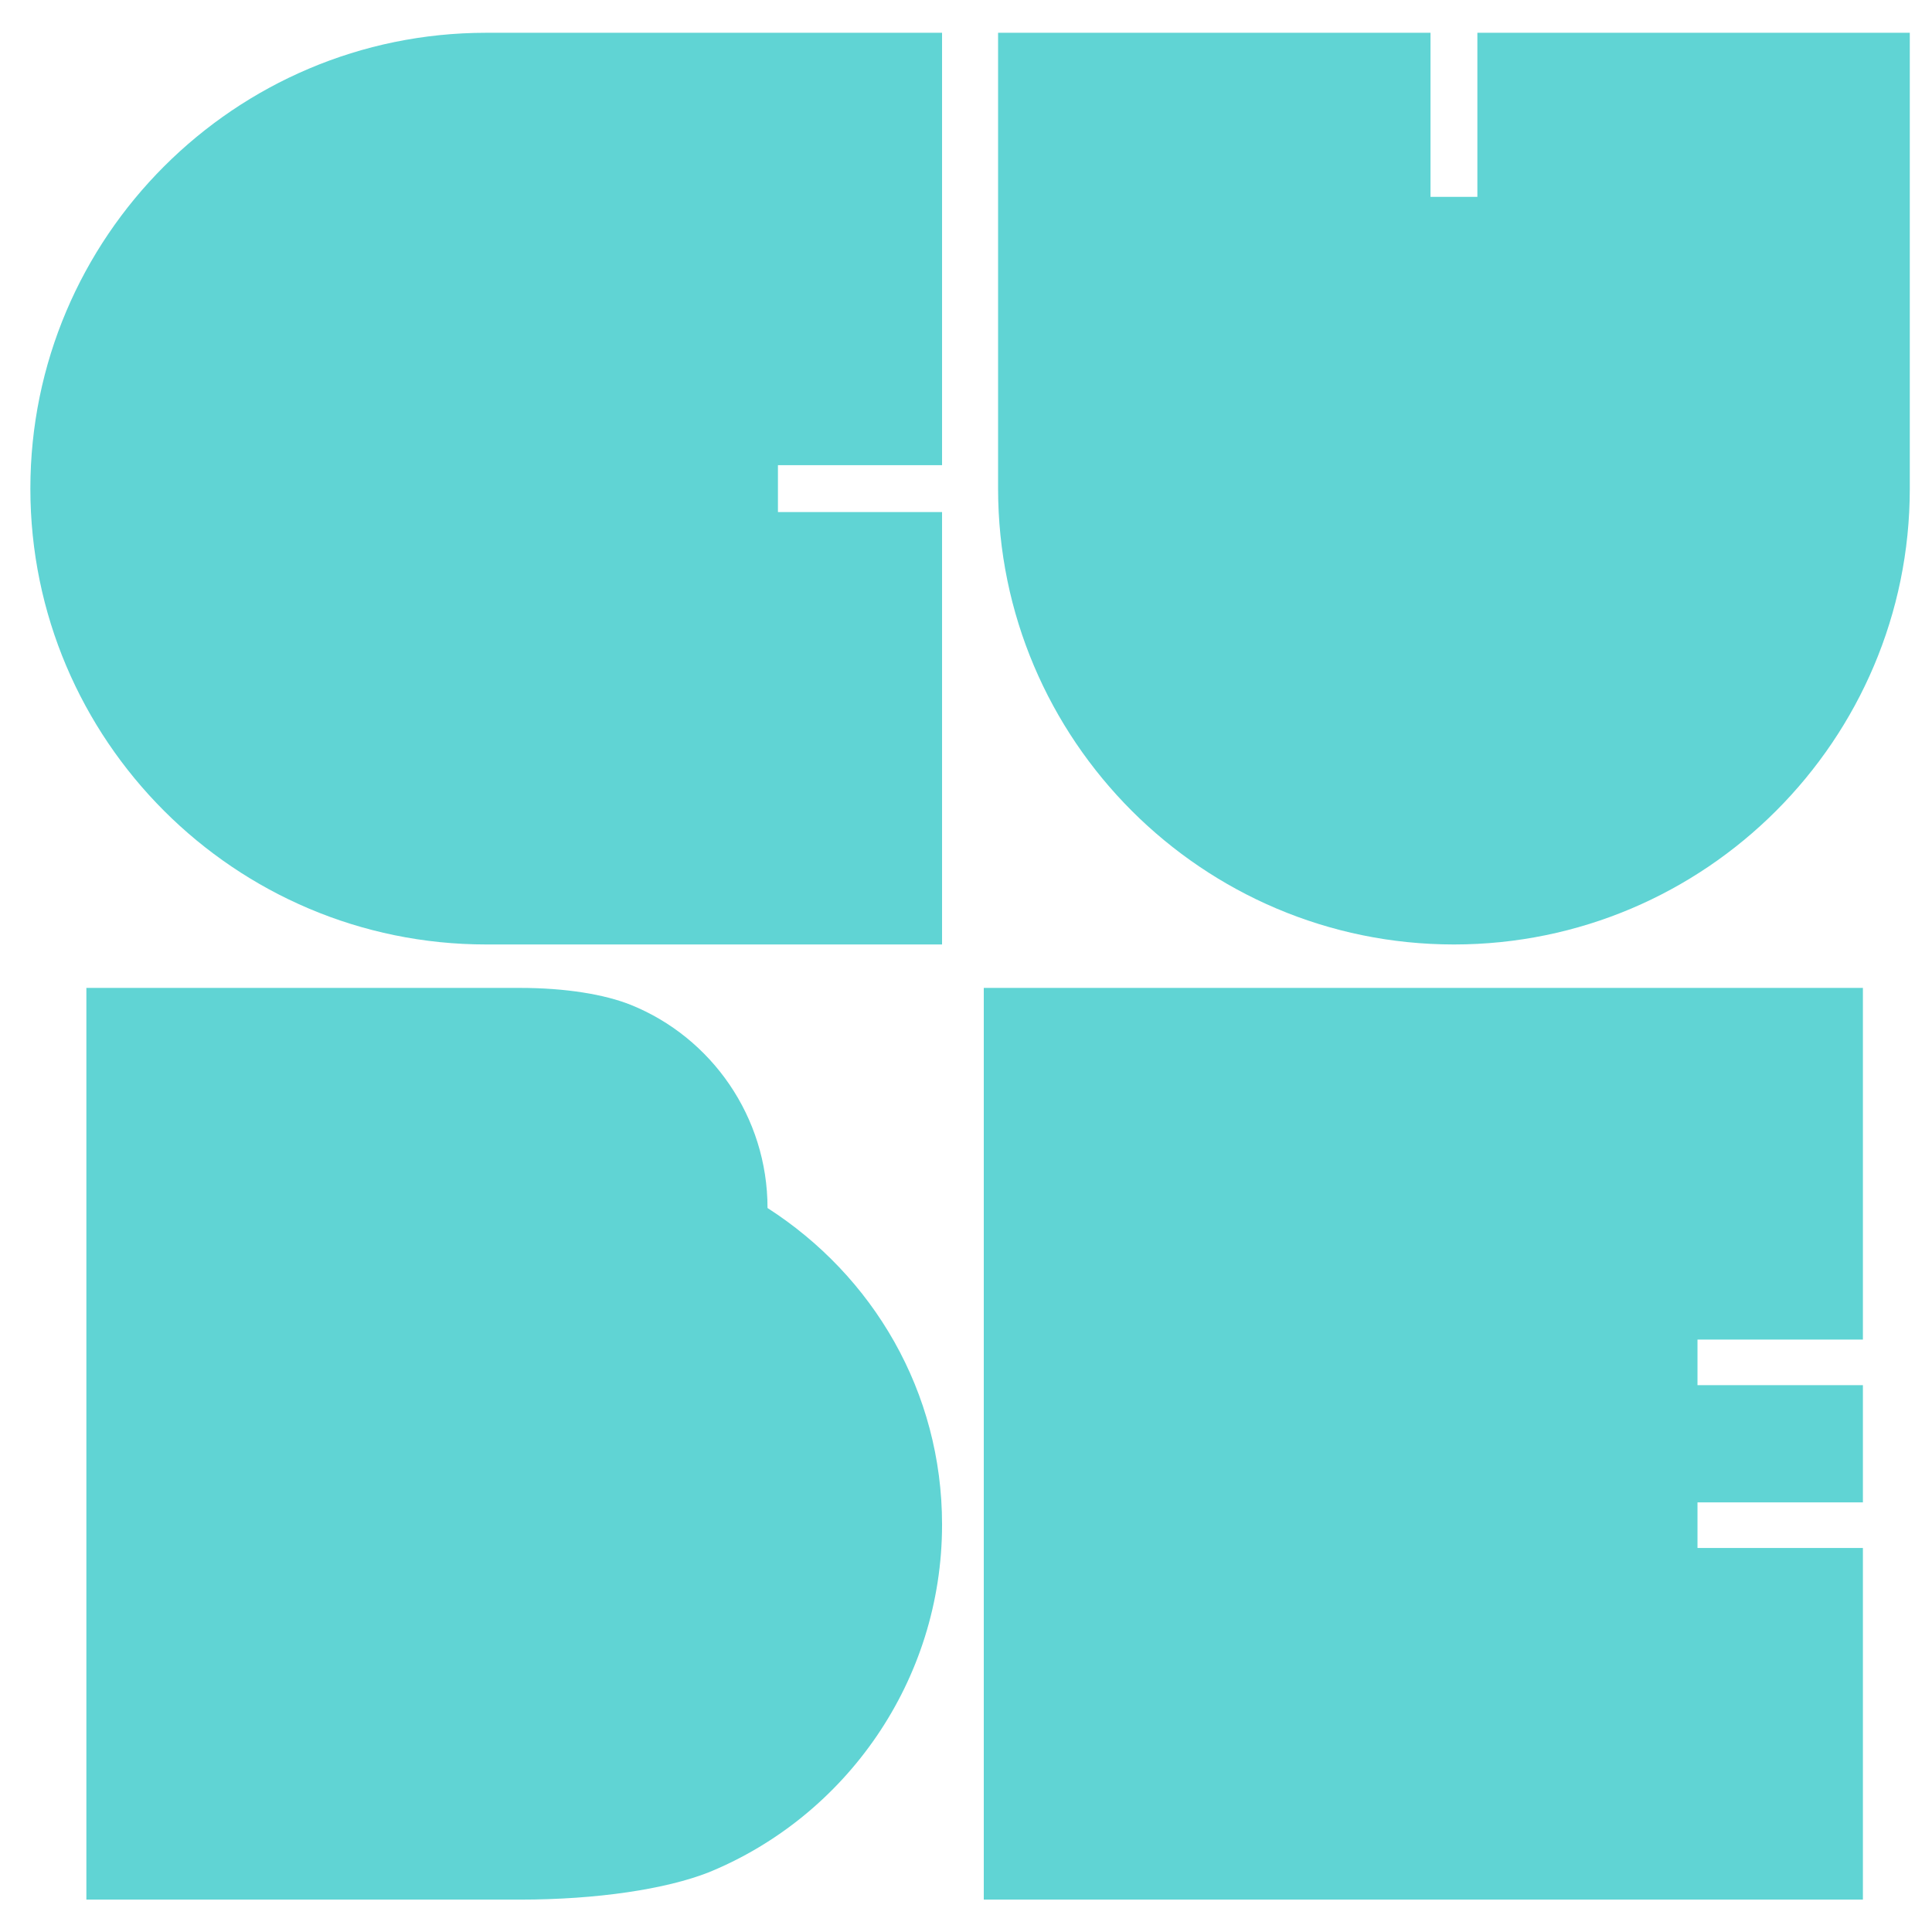 <svg xmlns="http://www.w3.org/2000/svg"
 xmlns:xlink="http://www.w3.org/1999/xlink"
 width="89px" height="89px"  viewBox="0 0 89 89">
<path fill-rule="evenodd"  fill="#60d4d4"
 d="M43.397,1.51 C43.397,1.51 22.398,1.51 22.398,1.51 C10.818,1.51 1.399,10.929 1.399,22.509 C1.399,34.088 10.818,43.508 22.398,43.508 C22.398,43.508 43.397,43.508 43.397,43.508 C43.397,43.508 43.397,23.589 43.397,23.589 C43.397,23.589 35.837,23.589 35.837,23.589 C35.837,23.589 35.837,21.429 35.837,21.429 C35.837,21.429 43.397,21.429 43.397,21.429 C43.397,21.429 43.397,1.51 43.397,1.51 ZM45.978,1.51 C45.978,1.51 45.978,22.509 45.978,22.509 C45.978,34.088 55.398,43.508 66.978,43.508 C78.557,43.508 87.977,34.088 87.977,22.509 C87.977,22.509 87.977,1.51 87.977,1.51 C87.977,1.51 68.057,1.51 68.057,1.51 C68.057,1.51 68.057,9.069 68.057,9.069 C68.057,9.069 65.898,9.069 65.898,9.069 C65.898,9.069 65.898,1.51 65.898,1.51 C65.898,1.51 45.978,1.51 45.978,1.51 ZM3.979,45.509 C3.979,45.509 3.979,87.508 3.979,87.508 C3.979,87.508 23.958,87.508 23.958,87.508 C27.498,87.508 30.678,87.028 32.657,86.248 C38.957,83.668 43.397,77.428 43.397,70.229 C43.397,64.109 40.217,58.769 35.357,55.649 C35.357,55.649 35.357,55.649 35.357,55.649 C35.357,51.449 32.777,47.79 29.058,46.29 C27.858,45.809 26.058,45.509 23.958,45.509 C23.958,45.509 3.979,45.509 3.979,45.509 ZM85.817,69.209 C85.817,69.209 85.817,63.809 85.817,63.809 C85.817,63.809 78.197,63.809 78.197,63.809 C78.197,63.809 78.197,61.709 78.197,61.709 C78.197,61.709 85.817,61.709 85.817,61.709 C85.817,61.709 85.817,45.509 85.817,45.509 C85.817,45.509 45.319,45.509 45.319,45.509 C45.319,45.509 45.319,87.508 45.319,87.508 C45.319,87.508 85.817,87.508 85.817,87.508 C85.817,87.508 85.817,71.309 85.817,71.309 C85.817,71.309 78.197,71.309 78.197,71.309 C78.197,71.309 78.197,69.209 78.197,69.209 C78.197,69.209 85.817,69.209 85.817,69.209 Z"/>
</svg>